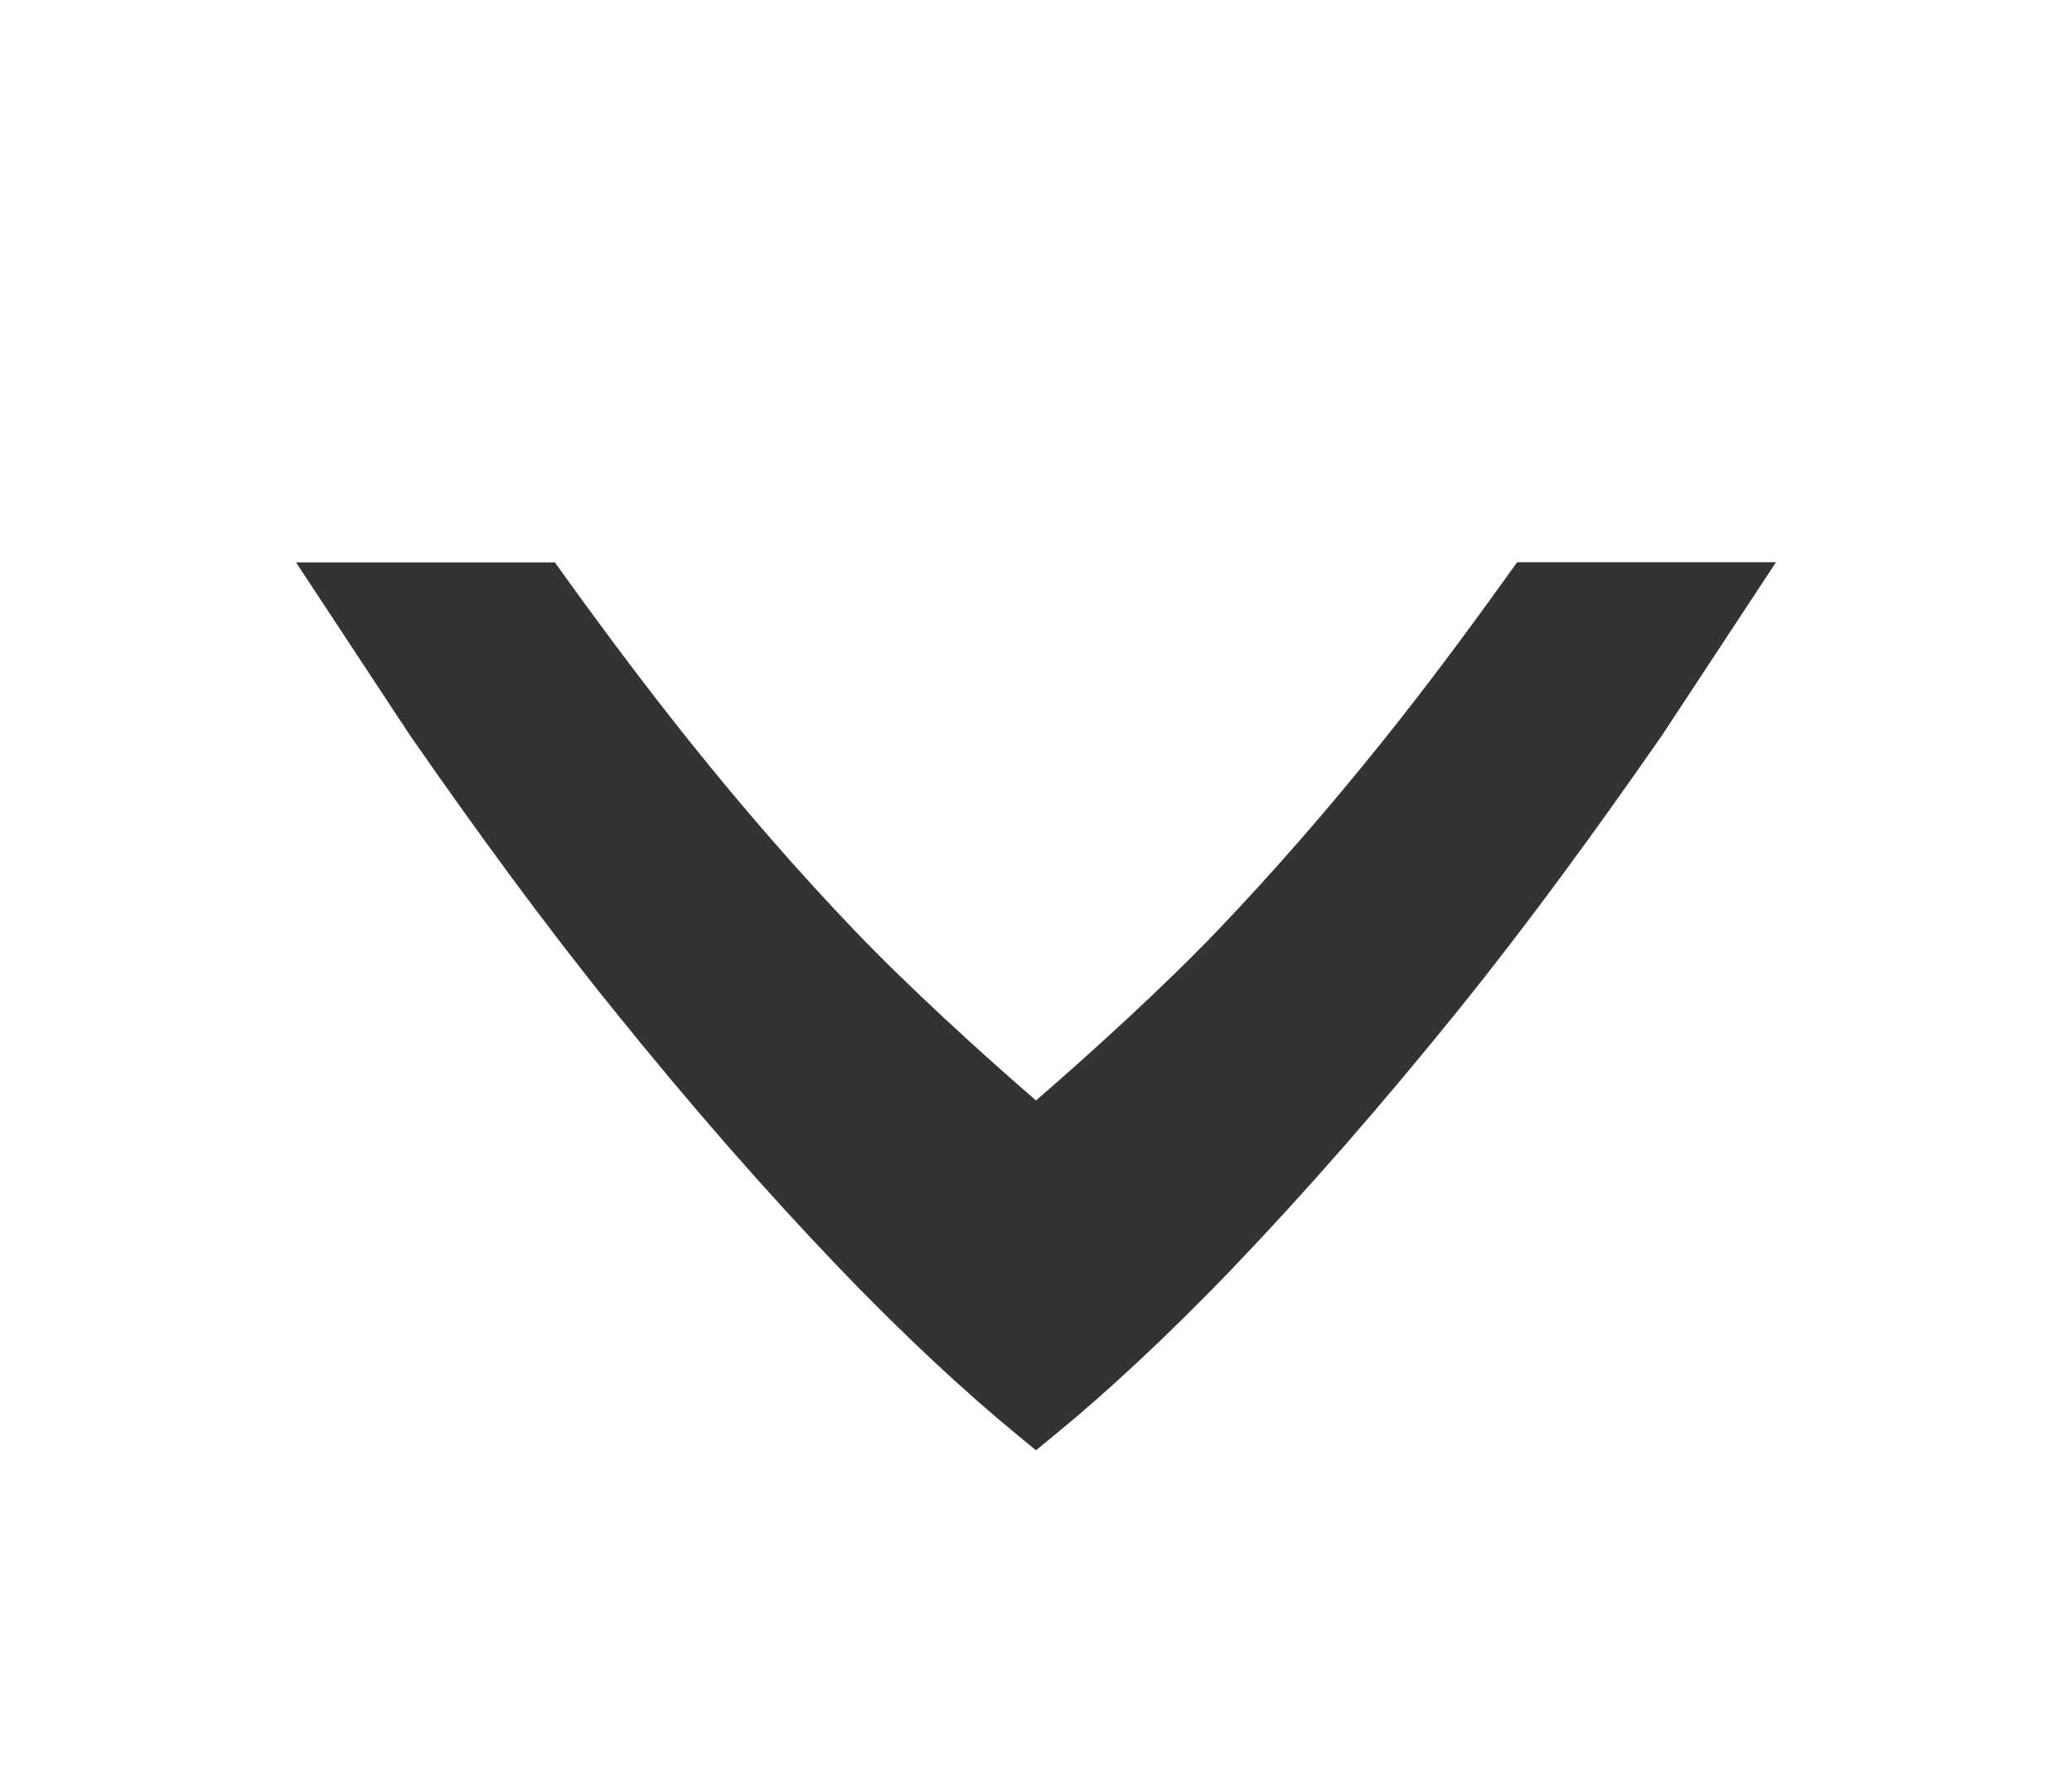 <?xml version="1.0" encoding="UTF-8" standalone="no"?>
<svg
   xmlns:dc="http://purl.org/dc/elements/1.1/"
   xmlns:cc="http://creativecommons.org/ns#"
   xmlns:rdf="http://www.w3.org/1999/02/22-rdf-syntax-ns#"
   xmlns:svg="http://www.w3.org/2000/svg"
   xmlns="http://www.w3.org/2000/svg"
   version="1.1"
   width="14"
   viewBox="0 0 14 12"
   height="12"
   id="svg4874">
  <defs
     id="defs9" />
  <rect
     id="rect4782-01"
     style="color:#000000;fill:none"
     transform="matrix(0,1,1,0,0,0)"
     height="96"
     width="96"
     y="-2.2583008e-06"
     x="-84.005" />
  <path
     id="path4224"
     style="color:#000000;text-indent:0;text-decoration:none;text-decoration-line:none;text-decoration-style:solid;text-decoration-color:#000000;text-transform:none;white-space:normal;isolation:auto;mix-blend-mode:normal;solid-color:#000000;fill:#333333;color-rendering:auto;image-rendering:auto;shape-rendering:auto"
     d="m 2,3.8 h 1.749 l 0.09,0.125 C 4.106,4.295 4.379,4.659 4.663,5.014 5.023,5.463 5.39,5.886 5.767,6.28 6.131,6.662 6.641,7.126 7,7.436 7.359,7.126 7.87,6.662 8.234,6.28 8.61,5.886 8.978,5.463 9.338,5.014 9.622,4.66 9.894,4.296 10.161,3.924 l 0.09,-0.125 H 12 L 11.231,4.967 C 10.781,5.615 10.324,6.242 9.856,6.822 9.333,7.47 8.825,8.051 8.332,8.566 7.876,9.042 7.453,9.429 7.136,9.688 L 7,9.8 6.864,9.688 C 6.54,9.422 6.125,9.042 5.669,8.566 5.175,8.051 4.667,7.47 4.145,6.822 3.677,6.243 3.219,5.615 2.769,4.967 Z" />
</svg>
